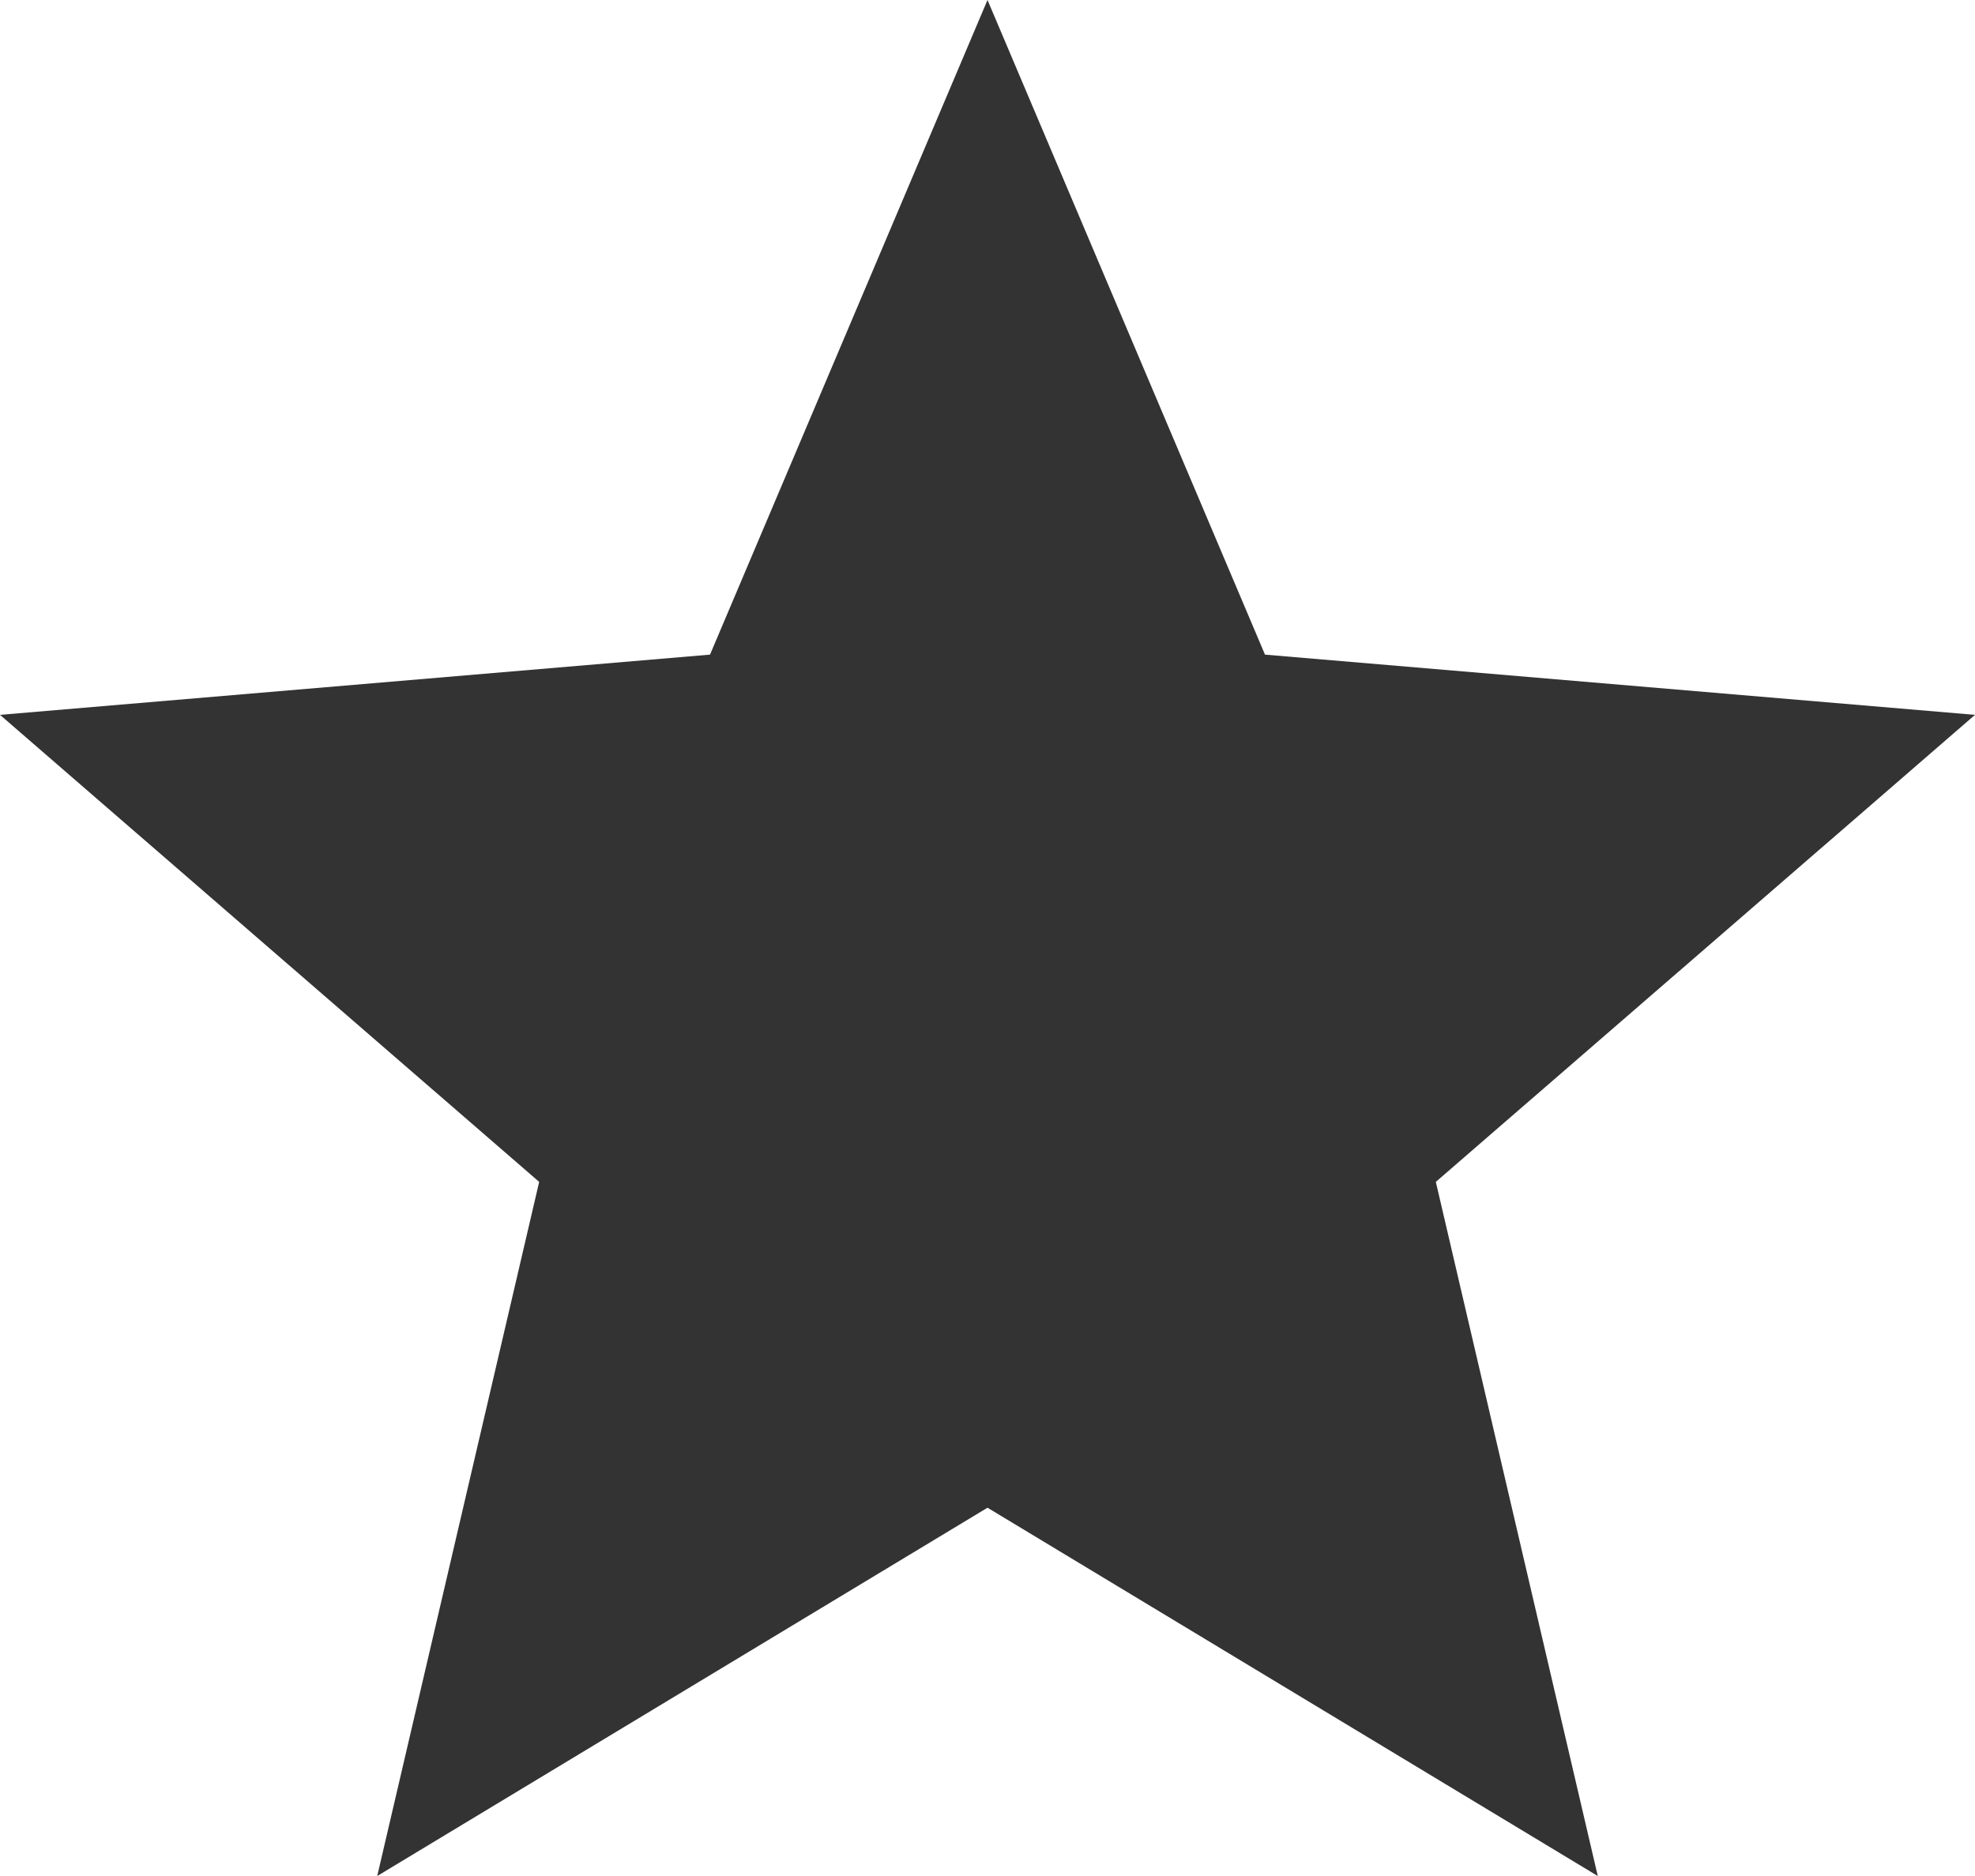<svg xmlns="http://www.w3.org/2000/svg" xml:space="preserve" width="496.066" height="471.264" viewBox="49.607 172.912 496.066 471.264"><path fill="#333" d="m297.64 551.66 153.284 92.516-40.677-174.367 135.426-117.32-178.336-15.13-69.697-164.447-69.697 164.446-178.336 15.13 135.426 117.32-40.677 174.367L297.64 551.66z"/></svg>